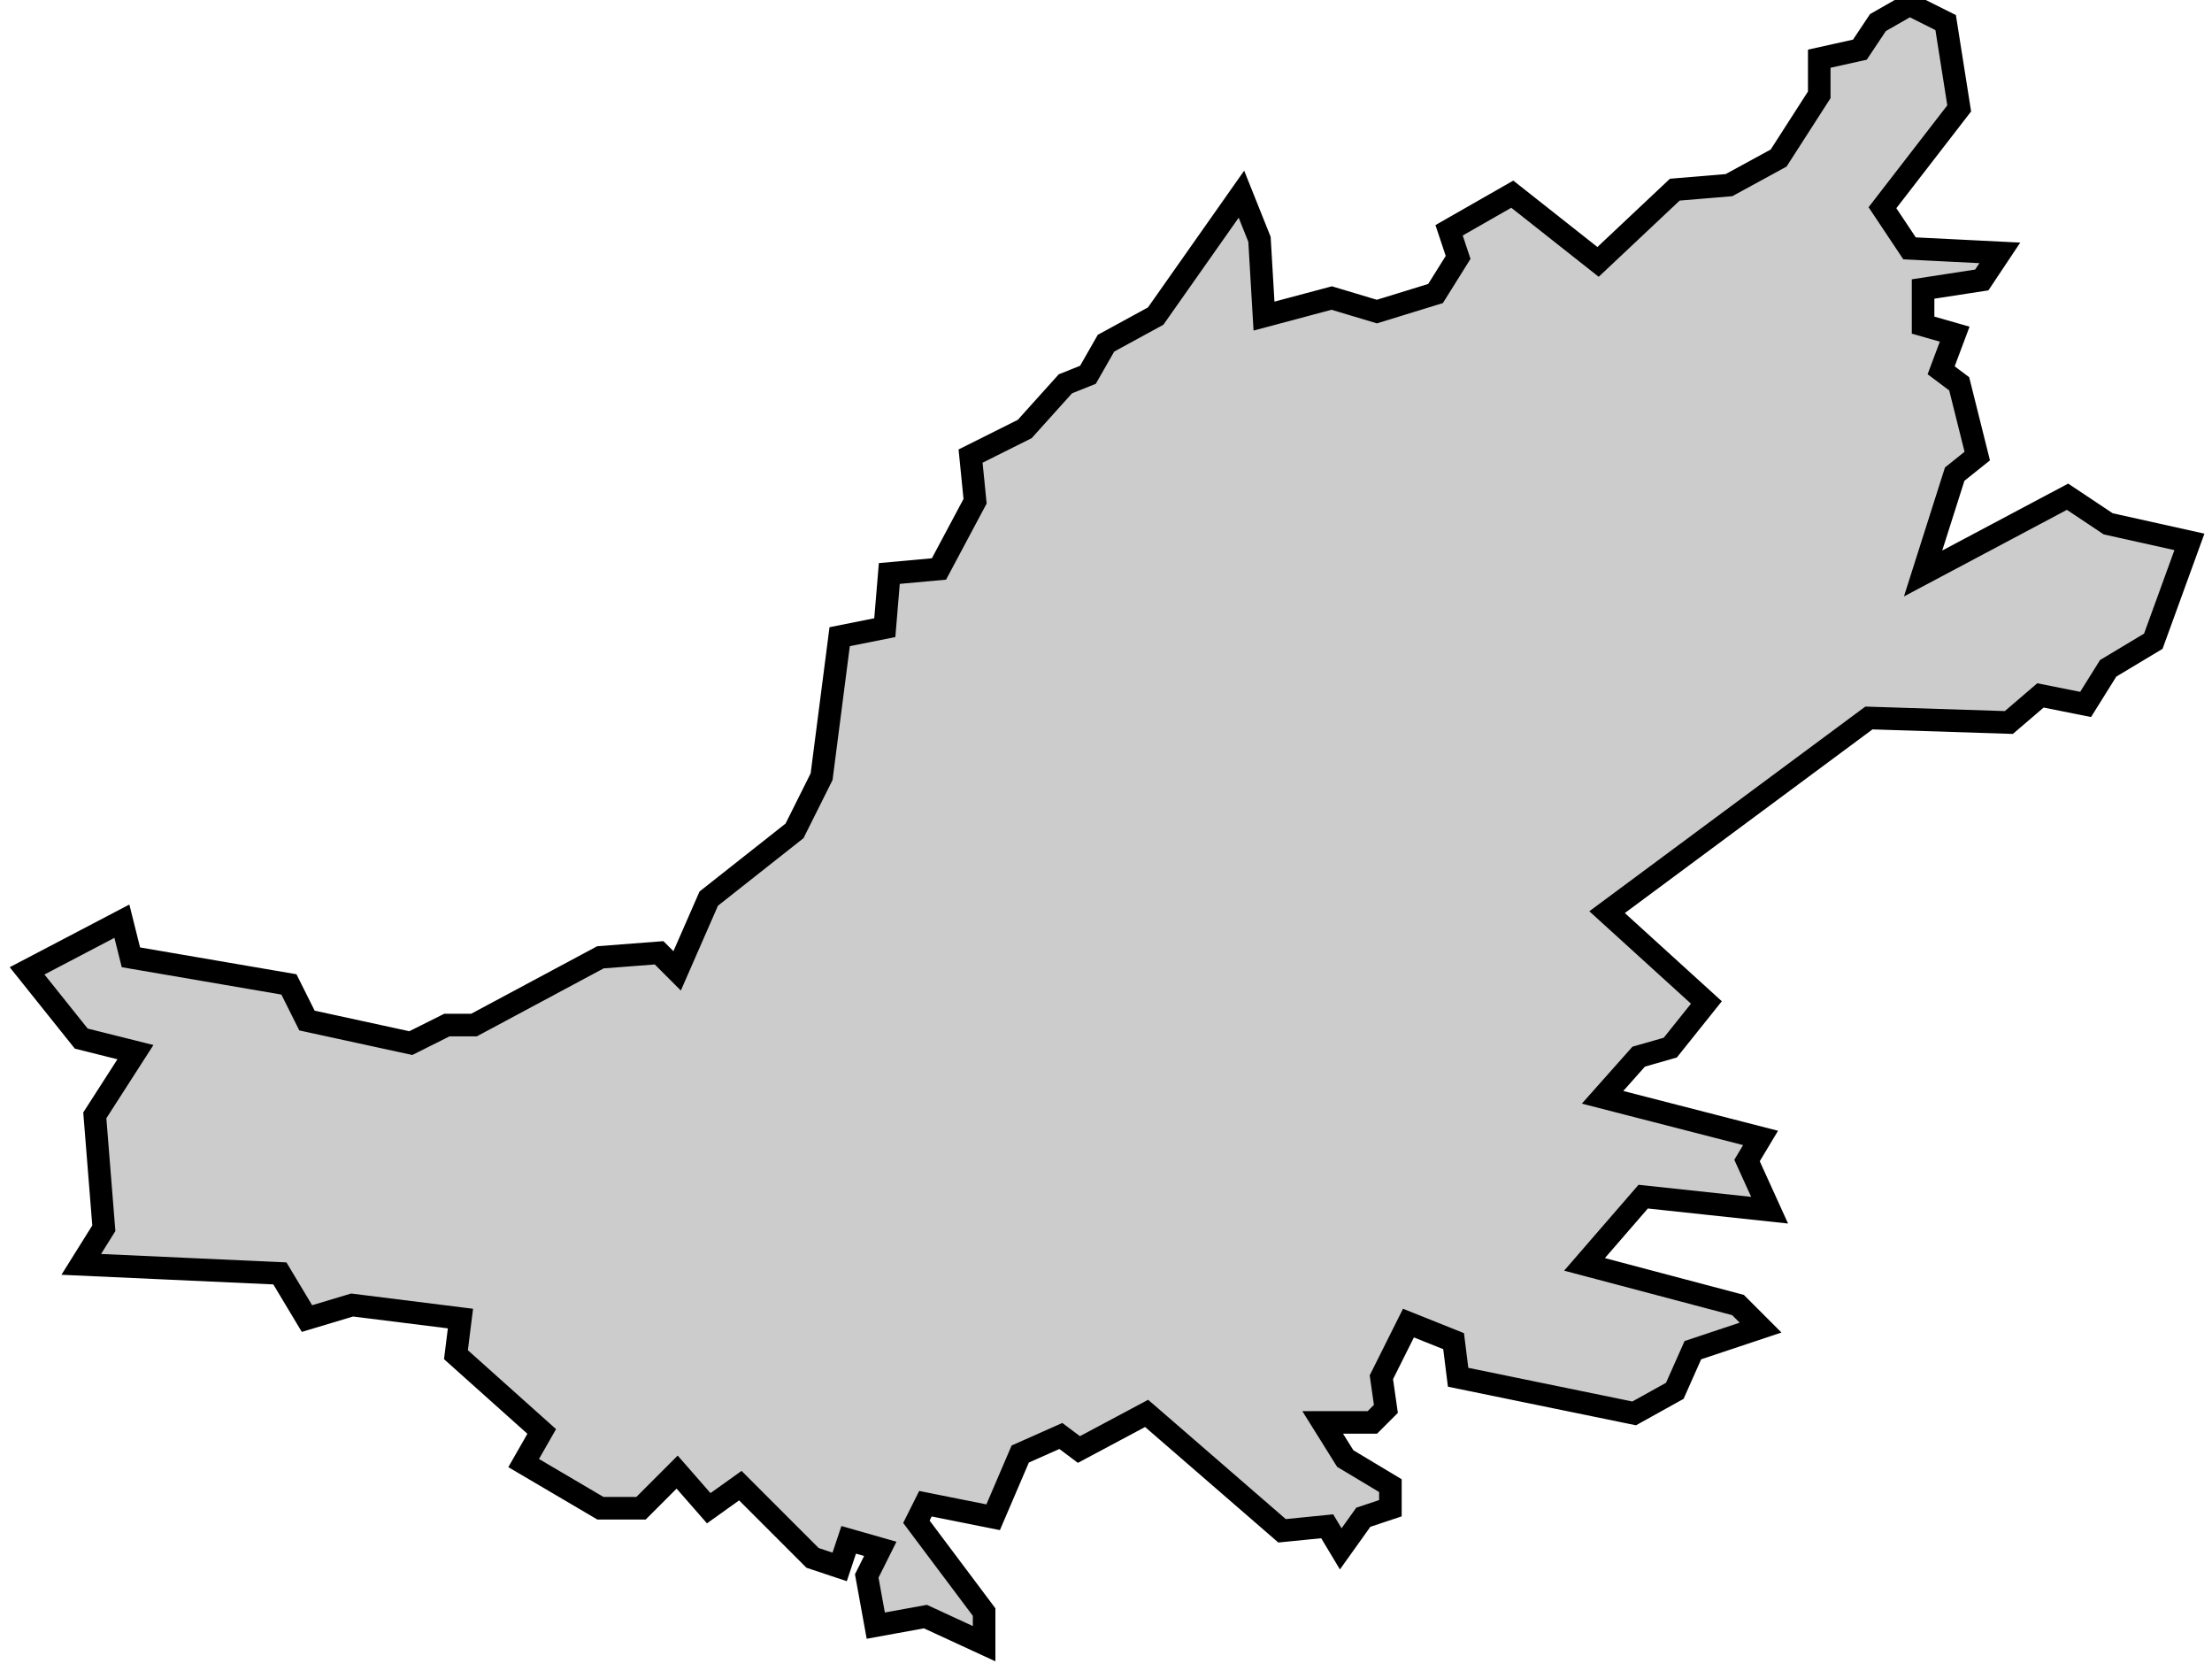 <svg xmlns="http://www.w3.org/2000/svg" viewBox="260 196 49 37">
  <polygon
    id="alt_camp"
    class="cat"
    points="261.8,224 266.2,224.2 266.8,225.2 267.8,224.9 270.2,225.2 270.1,226 272,227.7 271.6,228.4 273.3,229.4 274.2,229.4 275,228.6 275.7,229.4 276.4,228.9 278,230.5 278.6,230.7 278.8,230.1 279.5,230.3 279.2,230.9 279.4,232 280.5,231.8 281.8,232.4 281.8,231.7 280.3,229.7 280.5,229.3 282,229.6 282.6,228.2 283.5,227.8 283.9,228.1 285.4,227.3 288.4,229.9 289.4,229.8 289.7,230.3 290.2,229.6 290.8,229.4 290.8,228.9 289.8,228.3 289.3,227.5 290.4,227.5 290.7,227.2 290.6,226.5 291.2,225.3 292.2,225.7 292.3,226.5 296.2,227.3 297.1,226.8 297.5,225.9 299,225.4 298.5,224.9 295.1,224 296.4,222.5 299.2,222.8 298.7,221.7 299,221.2 295.5,220.3 296.3,219.4 297,219.2 297.8,218.2 295.6,216.2 301.4,211.9 304.5,212 305.2,211.4 306.2,211.6 306.7,210.8 307.7,210.2 308.5,208 306.7,207.6 305.8,207 302.6,208.7 303.3,206.5 303.8,206.1 303.4,204.5 303,204.2 303.3,203.4 302.6,203.2 302.6,202.4 303.9,202.2 304.3,201.6 302.3,201.5 301.7,200.6 303.4,198.4 303.1,196.5 302.3,196.1 301.6,196.5 301.2,197.1 300.3,197.3 300.3,198.1 299.4,199.5 298.3,200.1 297.1,200.2 295.4,201.8 293.5,200.3 292.1,201.1 292.3,201.7 291.8,202.5 290.5,202.9 289.5,202.6 288,203 287.9,201.3 287.5,200.3 285.6,203 284.5,203.6 284.1,204.3 283.6,204.5 282.7,205.5 281.5,206.1 281.6,207.1 280.8,208.6 279.7,208.7 279.6,209.9 278.6,210.1 278.2,213.2 277.6,214.4 275.7,215.9 275,217.5 274.6,217.1 273.3,217.2 270.5,218.7 269.9,218.7 269.1,219.1 266.8,218.6 266.4,217.8 262.9,217.2 262.7,216.4 260.6,217.5 261.8,219 263,219.3 262.1,220.7 262.3,223.2 261.8,224 "
    data-comarca="Alt Camp"
    data-capital="Valls"
    data-pais="Catalunya"
    style="fill:#cccccc;stroke:#000000;stroke-width:0.5;"
  />
</svg>